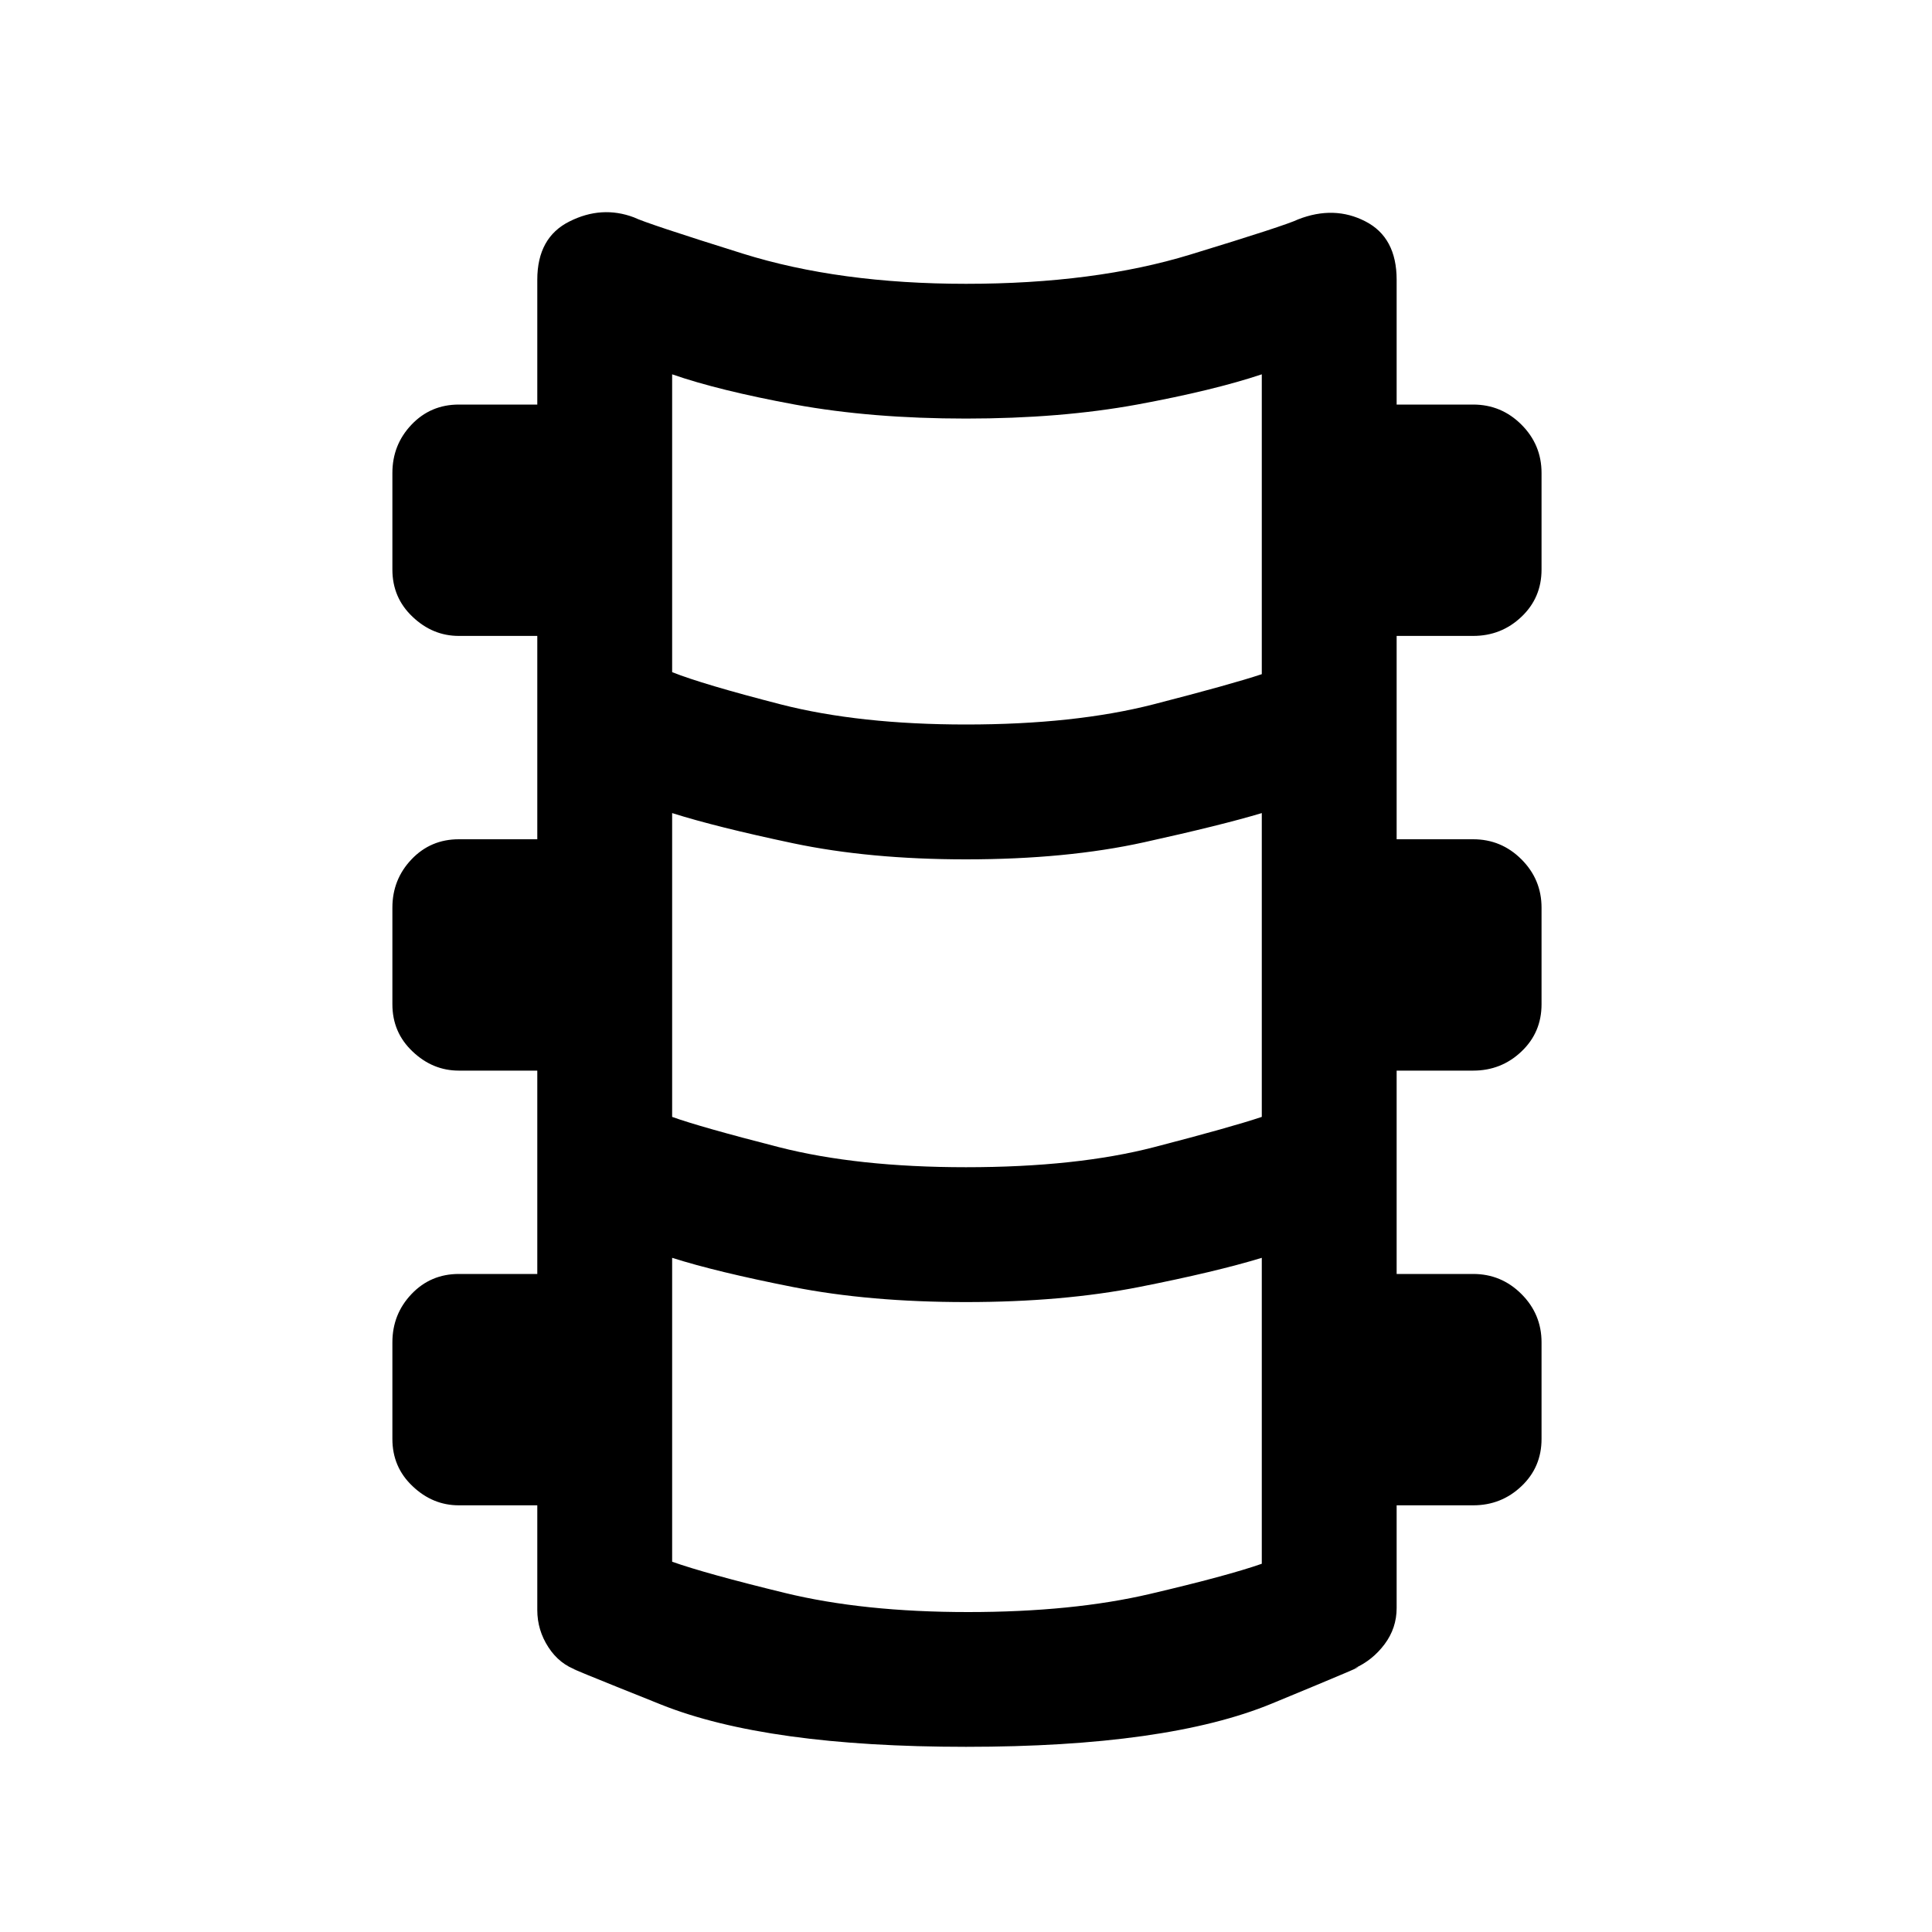 <svg xmlns="http://www.w3.org/2000/svg" height="20" width="20"><path d="M10 18.083q-2.062 0-3.156-.437-1.094-.438-.865-.354-.187-.063-.302-.24-.115-.177-.115-.385v-1.084H4.75q-.271 0-.479-.198-.209-.197-.209-.489v-1q0-.292.198-.5.198-.208.49-.208h.812v-2.105H4.75q-.271 0-.479-.198-.209-.197-.209-.489v-1q0-.292.198-.5.198-.208.49-.208h.812V6.583H4.75q-.271 0-.479-.198-.209-.197-.209-.489v-1q0-.292.198-.5.198-.208.49-.208h.812V2.896q0-.438.334-.604.333-.167.666-.042.126.062 1.126.375 1 .313 2.312.313 1.333 0 2.323-.303.989-.302 1.115-.364.374-.146.697.021.323.166.323.604v1.292h.792q.292 0 .5.208.208.208.208.5v1q0 .292-.208.489-.208.198-.5.198h-.792v2.105h.792q.292 0 .5.208.208.208.208.5v1q0 .292-.208.489-.208.198-.5.198h-.792v2.105h.792q.292 0 .5.208.208.208.208.5v1q0 .292-.208.489-.208.198-.5.198h-.792v1.063q0 .208-.125.375t-.312.25q.229-.083-.854.364-1.084.448-3.167.448ZM10 7.5q1.125 0 1.938-.208.812-.209 1.124-.313V3.875q-.5.167-1.291.313-.792.145-1.771.145-.979 0-1.771-.145-.791-.146-1.271-.313v3.083q.313.125 1.125.334Q8.896 7.5 10 7.5Zm0 4.583q1.146 0 1.948-.208t1.114-.313V8.417q-.416.125-1.218.302T10 8.896q-1 0-1.792-.167-.791-.167-1.25-.312v3.145q.292.105 1.104.313.813.208 1.938.208Zm.021 4.605q1.083 0 1.885-.188t1.156-.312v-3.167q-.479.146-1.27.302-.792.156-1.792.156t-1.792-.156q-.791-.156-1.25-.302v3.146q.354.125 1.167.323.813.198 1.896.198Z"/></svg>
